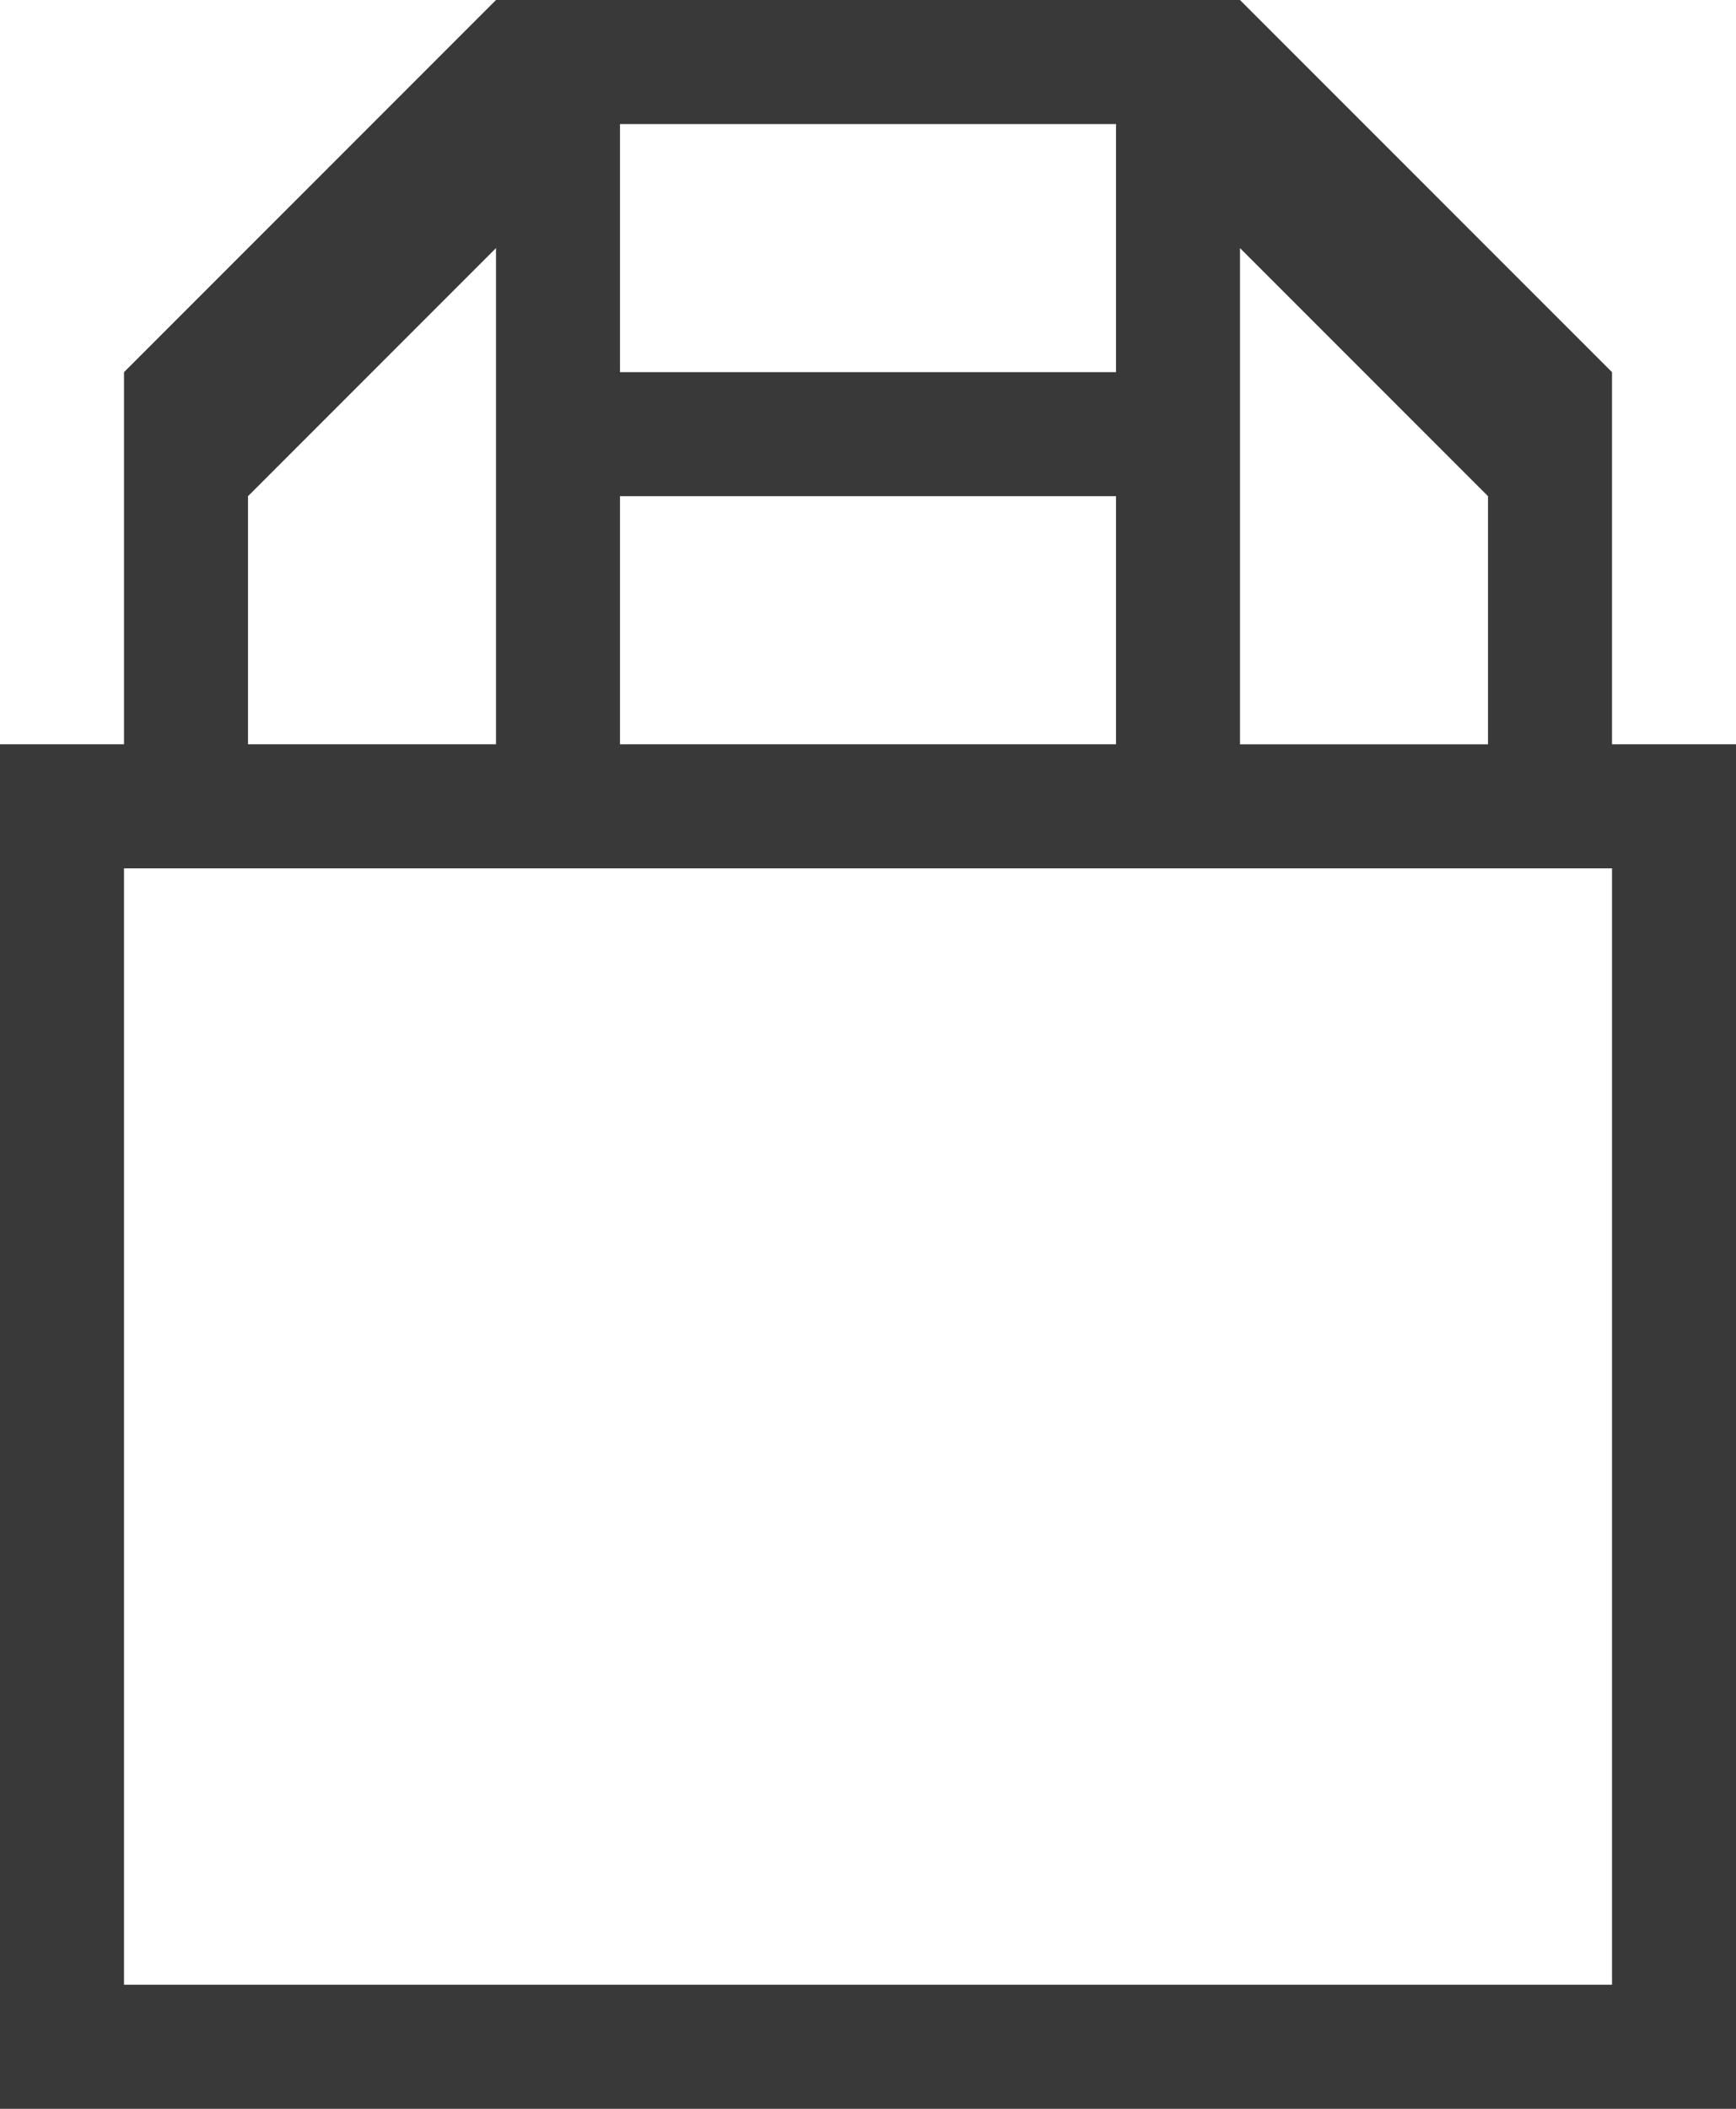 <?xml version="1.0" encoding="utf-8"?>
<!-- Generator: Adobe Illustrator 18.1.0, SVG Export Plug-In . SVG Version: 6.00 Build 0)  -->
<svg version="1.1" id="Layer_1" xmlns="http://www.w3.org/2000/svg" xmlns:xlink="http://www.w3.org/1999/xlink" x="0px" y="0px"
	 viewBox="0 0 14 17" enable-background="new 0 0 14 17" xml:space="preserve">
<g>
	<g>
		<path fill-rule="evenodd" clip-rule="evenodd" fill="#393939" d="M13,6V3l-3-3H4L1,3v3H0v11h14V6H13z M10,2l2,2v2h-2V2z M5,1h4v2
			H5V1z M5,4h4v2H5V4z M2,4l2-2v4H2V4z M13,16H1V7h12V16z"/>
	</g>
</g>
</svg>
